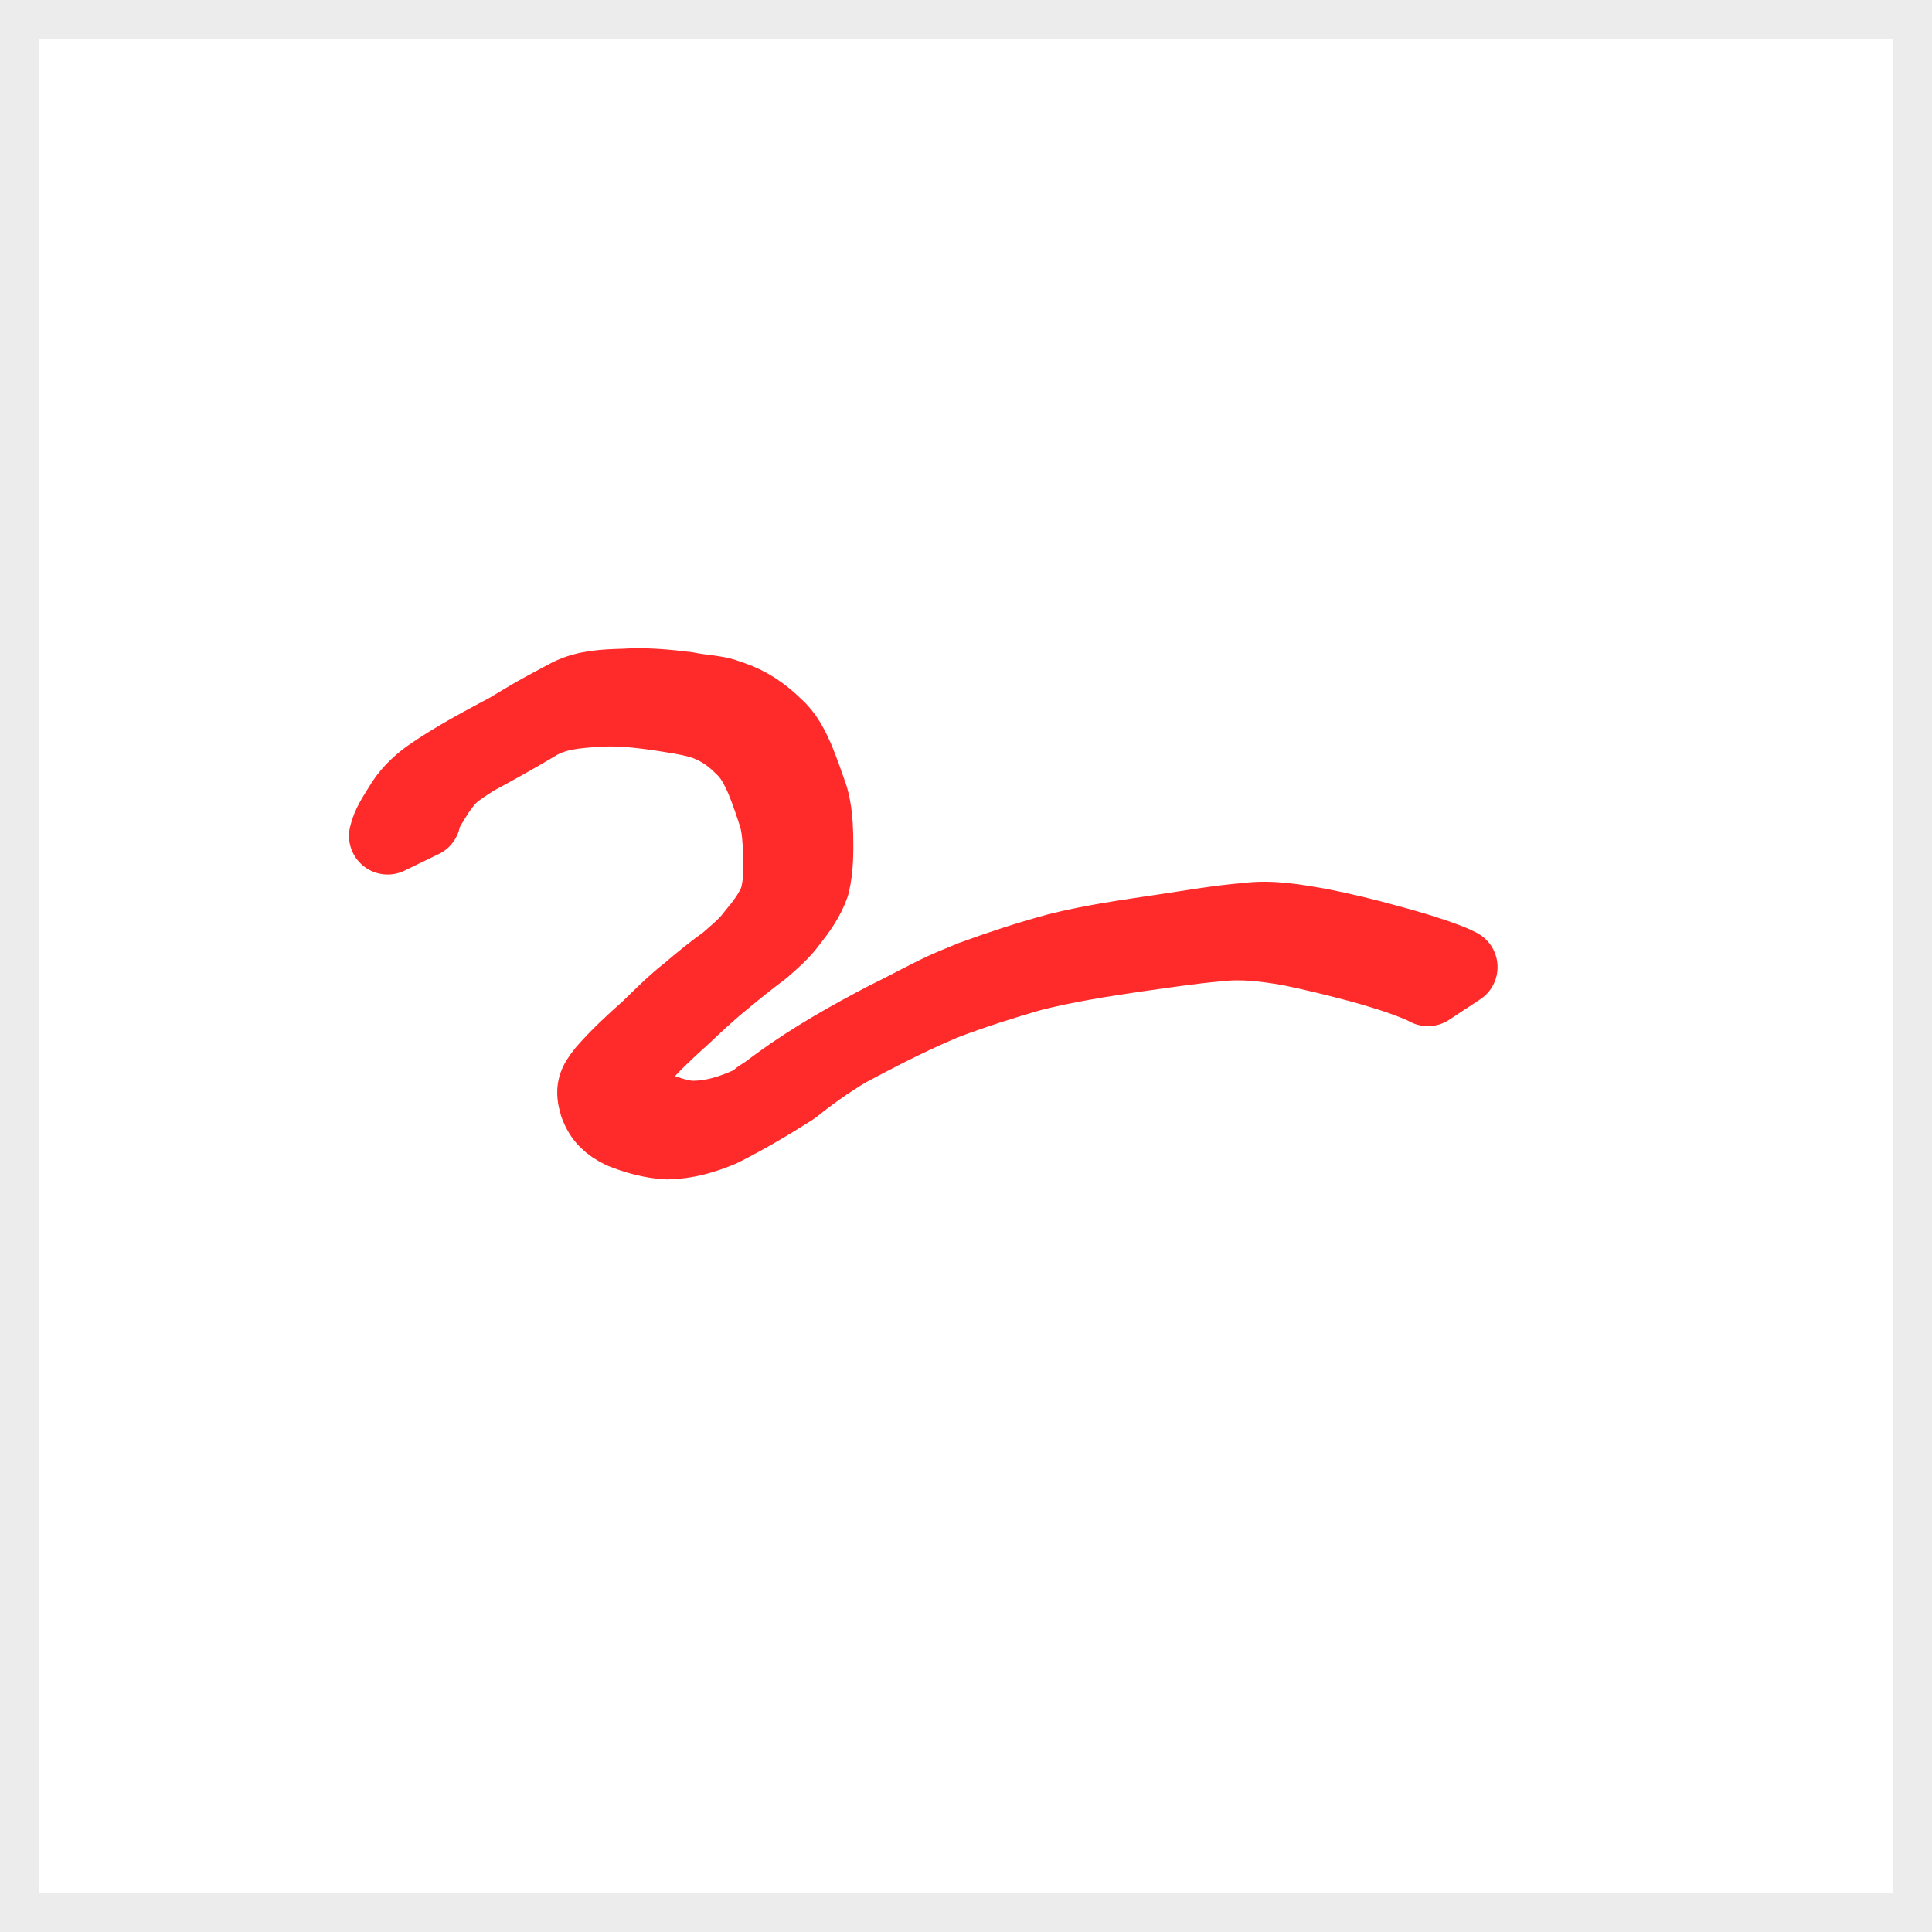<?xml version="1.0" encoding="UTF-8" standalone="no"?>
<!-- Created with Inkscape (http://www.inkscape.org/) -->

<svg filter = "url(#grayscale)"
   width="200mm"
   height="200mm"
   viewBox="0 0 200 200"
   version="1.1"
   id="svg36"
   inkscape:version="1.1.2 (b8e25be833, 2022-02-05)"
   sodipodi:docname="freehand.svg"
   xmlns:inkscape="http://www.inkscape.org/namespaces/inkscape"
   xmlns:sodipodi="http://sodipodi.sourceforge.net/DTD/sodipodi-0.dtd"
   xmlns="http://www.w3.org/2000/svg"
   xmlns:svg="http://www.w3.org/2000/svg"><filter xmlns="http://www.w3.org/2000/svg" id="grayscale"><feColorMatrix type="matrix" values="0.333 0.333 0.333 0 0 0.333 0.333 0.333 0 0 0.333 0.333 0.333 0 0 0 0 0 1 0"/></filter>
  <sodipodi:namedview
     id="namedview38"
     pagecolor="#ffffff"
     bordercolor="#666666"
     borderopacity="1.0"
     inkscape:pageshadow="2"
     inkscape:pageopacity="0.0"
     inkscape:pagecheckerboard="0"
     inkscape:document-units="mm"
     showgrid="false"
     inkscape:zoom="0.733172"
     inkscape:cx="388.72188"
     inkscape:cy="483.51546"
     inkscape:window-width="1285"
     inkscape:window-height="928"
     inkscape:window-x="72"
     inkscape:window-y="41"
     inkscape:window-maximized="0"
     inkscape:current-layer="layer1" />
  <defs
     id="defs33">
    <linearGradient
       id="linearGradient1137"
       inkscape:swatch="solid">
      <stop
         style="stop-color:#333333;stop-opacity:1;"
         offset="0"
         id="stop1135" />
    </linearGradient>
  </defs>
  <g
     inkscape:label="Lager 1"
     inkscape:groupmode="layer"
     id="layer1"
     style="display:none" />
  <g
     inkscape:groupmode="layer"
     id="layer2"
     inkscape:label="Lager 2"
     style="display:inline">
    <rect
       style="opacity:1;fill:#FFF;fill-opacity:1;fill-rule:evenodd;stroke:#ECECEC;stroke-width:4;stroke-opacity:1"
       id="rect1472"
       width="196"
       height="196"
       x="2"
       y="2" />
  </g>
  <g
     inkscape:groupmode="layer"
     id="layer3"
     inkscape:label="Lager 3"
     style="display:inline">
    <path
       style="fill:#ff2a2a;stroke:#ff2a2a;stroke-width:8;stroke-linecap:round;stroke-linejoin:round;paint-order:stroke fill markers"
       id="path16306"
       d="m 43.68,84.811 c 0.228,-1.063 0.927,-1.925 1.461,-2.845 0.502,-0.739 1.055,-1.469 1.742,-2.049 0.336,-0.283 0.711,-0.515 1.064,-0.776 1.016,-0.625 4.2,-2.784 -0.39,0.105 -0.441,0.278 0.91,-0.509 1.368,-0.76 0.476,-0.261 0.954,-0.518 1.431,-0.776 2.224,-1.203 4.412,-2.473 6.572,-3.787 0.268,-0.163 0.529,-0.336 0.797,-0.498 0.244,-0.147 0.982,-0.581 0.74,-0.43 -0.817,0.51 -1.643,1.005 -2.465,1.507 1.756,-0.878 3.665,-1.042 5.592,-1.171 2.164,-0.171 4.312,0.053 6.451,0.353 1.518,0.239 3.043,0.434 4.523,0.853 1.675,0.506 3.134,1.459 4.348,2.703 1.026,0.926 1.628,2.134 2.176,3.377 0.516,1.252 0.947,2.541 1.363,3.83 0.358,1.237 0.414,2.528 0.467,3.807 0.073,1.662 0.072,3.332 -0.401,4.937 -0.546,1.374 -1.46,2.567 -2.408,3.688 -0.778,1.066 -1.817,1.886 -2.799,2.752 -1.372,0.985 -2.685,2.045 -3.964,3.147 -1.483,1.143 -2.797,2.483 -4.14,3.783 -1.587,1.41 -3.145,2.842 -4.54,4.445 -0.991,1.242 -1.217,1.789 -0.761,3.329 0.497,1.338 1.274,2.029 2.526,2.646 1.486,0.596 3.04,1.023 4.64,1.112 1.922,-0.031 3.747,-0.559 5.504,-1.298 2.509,-1.254 4.941,-2.694 7.305,-4.195 0.375,-0.238 0.701,-0.547 1.055,-0.816 0.399,-0.303 0.802,-0.599 1.203,-0.898 1.753,-1.234 0.866,-0.635 2.666,-1.799 0.431,-0.279 1.755,-1.055 1.292,-0.836 -0.646,0.306 -1.249,0.698 -1.842,1.097 -0.392,0.264 0.824,-0.464 1.238,-0.691 0.462,-0.252 0.928,-0.497 1.391,-0.745 2.938,-1.552 5.906,-3.037 8.974,-4.315 2.889,-1.085 5.83,-2.03 8.795,-2.884 3.633,-0.929 7.342,-1.504 11.048,-2.049 2.79,-0.38 5.568,-0.827 8.375,-1.058 2.498,-0.307 4.955,0.019 7.415,0.436 2.419,0.487 4.813,1.091 7.201,1.714 1.983,0.55 3.947,1.127 5.856,1.895 0.892,0.37 0.47,0.175 1.268,0.576 0,0 3.208,-2.113 3.208,-2.113 v 0 c -0.837,-0.409 -0.399,-0.213 -1.317,-0.584 -1.959,-0.739 -3.951,-1.321 -5.973,-1.865 -2.39,-0.667 -4.805,-1.251 -7.239,-1.73 -2.463,-0.423 -4.916,-0.869 -7.425,-0.543 -2.872,0.234 -5.703,0.736 -8.551,1.16 -3.693,0.55 -7.396,1.062 -11.023,1.974 -2.971,0.809 -5.901,1.766 -8.792,2.827 -0.671,0.276 -2.226,0.908 -2.885,1.214 -2.067,0.961 -4.058,2.083 -6.11,3.074 -3.774,1.976 -7.499,4.077 -10.949,6.586 -0.414,0.306 -0.828,0.611 -1.242,0.917 -0.363,0.268 -1.514,0.949 -1.088,0.803 0.767,-0.262 1.416,-0.791 2.137,-1.162 0.356,-0.183 -0.693,0.4 -1.041,0.598 -0.332,0.189 -0.662,0.383 -0.999,0.565 -0.33,0.177 -0.666,0.341 -1,0.511 -1.709,0.765 -3.493,1.334 -5.379,1.413 -0.278,-0.003 -0.557,0.018 -0.834,-0.008 -1.263,-0.118 -2.489,-0.597 -3.678,-1.003 -1.17,-0.531 -1.887,-1.131 -2.347,-2.366 -0.349,-1.426 0.015,-1.861 0.893,-2.975 1.362,-1.566 2.885,-2.97 4.425,-4.36 1.384,-1.305 2.769,-2.614 4.253,-3.806 1.3,-1.092 2.629,-2.143 3.986,-3.162 1.004,-0.872 2.017,-1.74 2.806,-2.822 0.929,-1.165 1.812,-2.403 2.306,-3.821 0.398,-1.649 0.394,-3.357 0.367,-5.047 -0.038,-1.318 -0.13,-2.642 -0.496,-3.916 -0.443,-1.291 -0.894,-2.581 -1.407,-3.846 -0.566,-1.291 -1.167,-2.552 -2.254,-3.494 -1.271,-1.261 -2.756,-2.277 -4.468,-2.846 -0.615,-0.21 -0.898,-0.334 -1.521,-0.452 -1.001,-0.189 -2.032,-0.236 -3.028,-0.462 -2.19,-0.275 -4.388,-0.478 -6.6,-0.33 -1.918,0.058 -3.823,0.121 -5.58,0.989 -2.043,1.116 -3.142,1.644 -4.771,2.644 -0.56,0.343 -2.258,1.338 -1.678,1.031 0.674,-0.357 1.335,-0.739 1.993,-1.125 0.443,-0.26 -0.898,0.497 -1.347,0.746 -2.982,1.602 -6.009,3.158 -8.781,5.11 -1.101,0.82 -2.062,1.772 -2.76,2.97 -0.587,0.959 -1.249,1.893 -1.501,3.009 0,0 3.552,-1.722 3.552,-1.722 z" />
  </g>
</svg>
